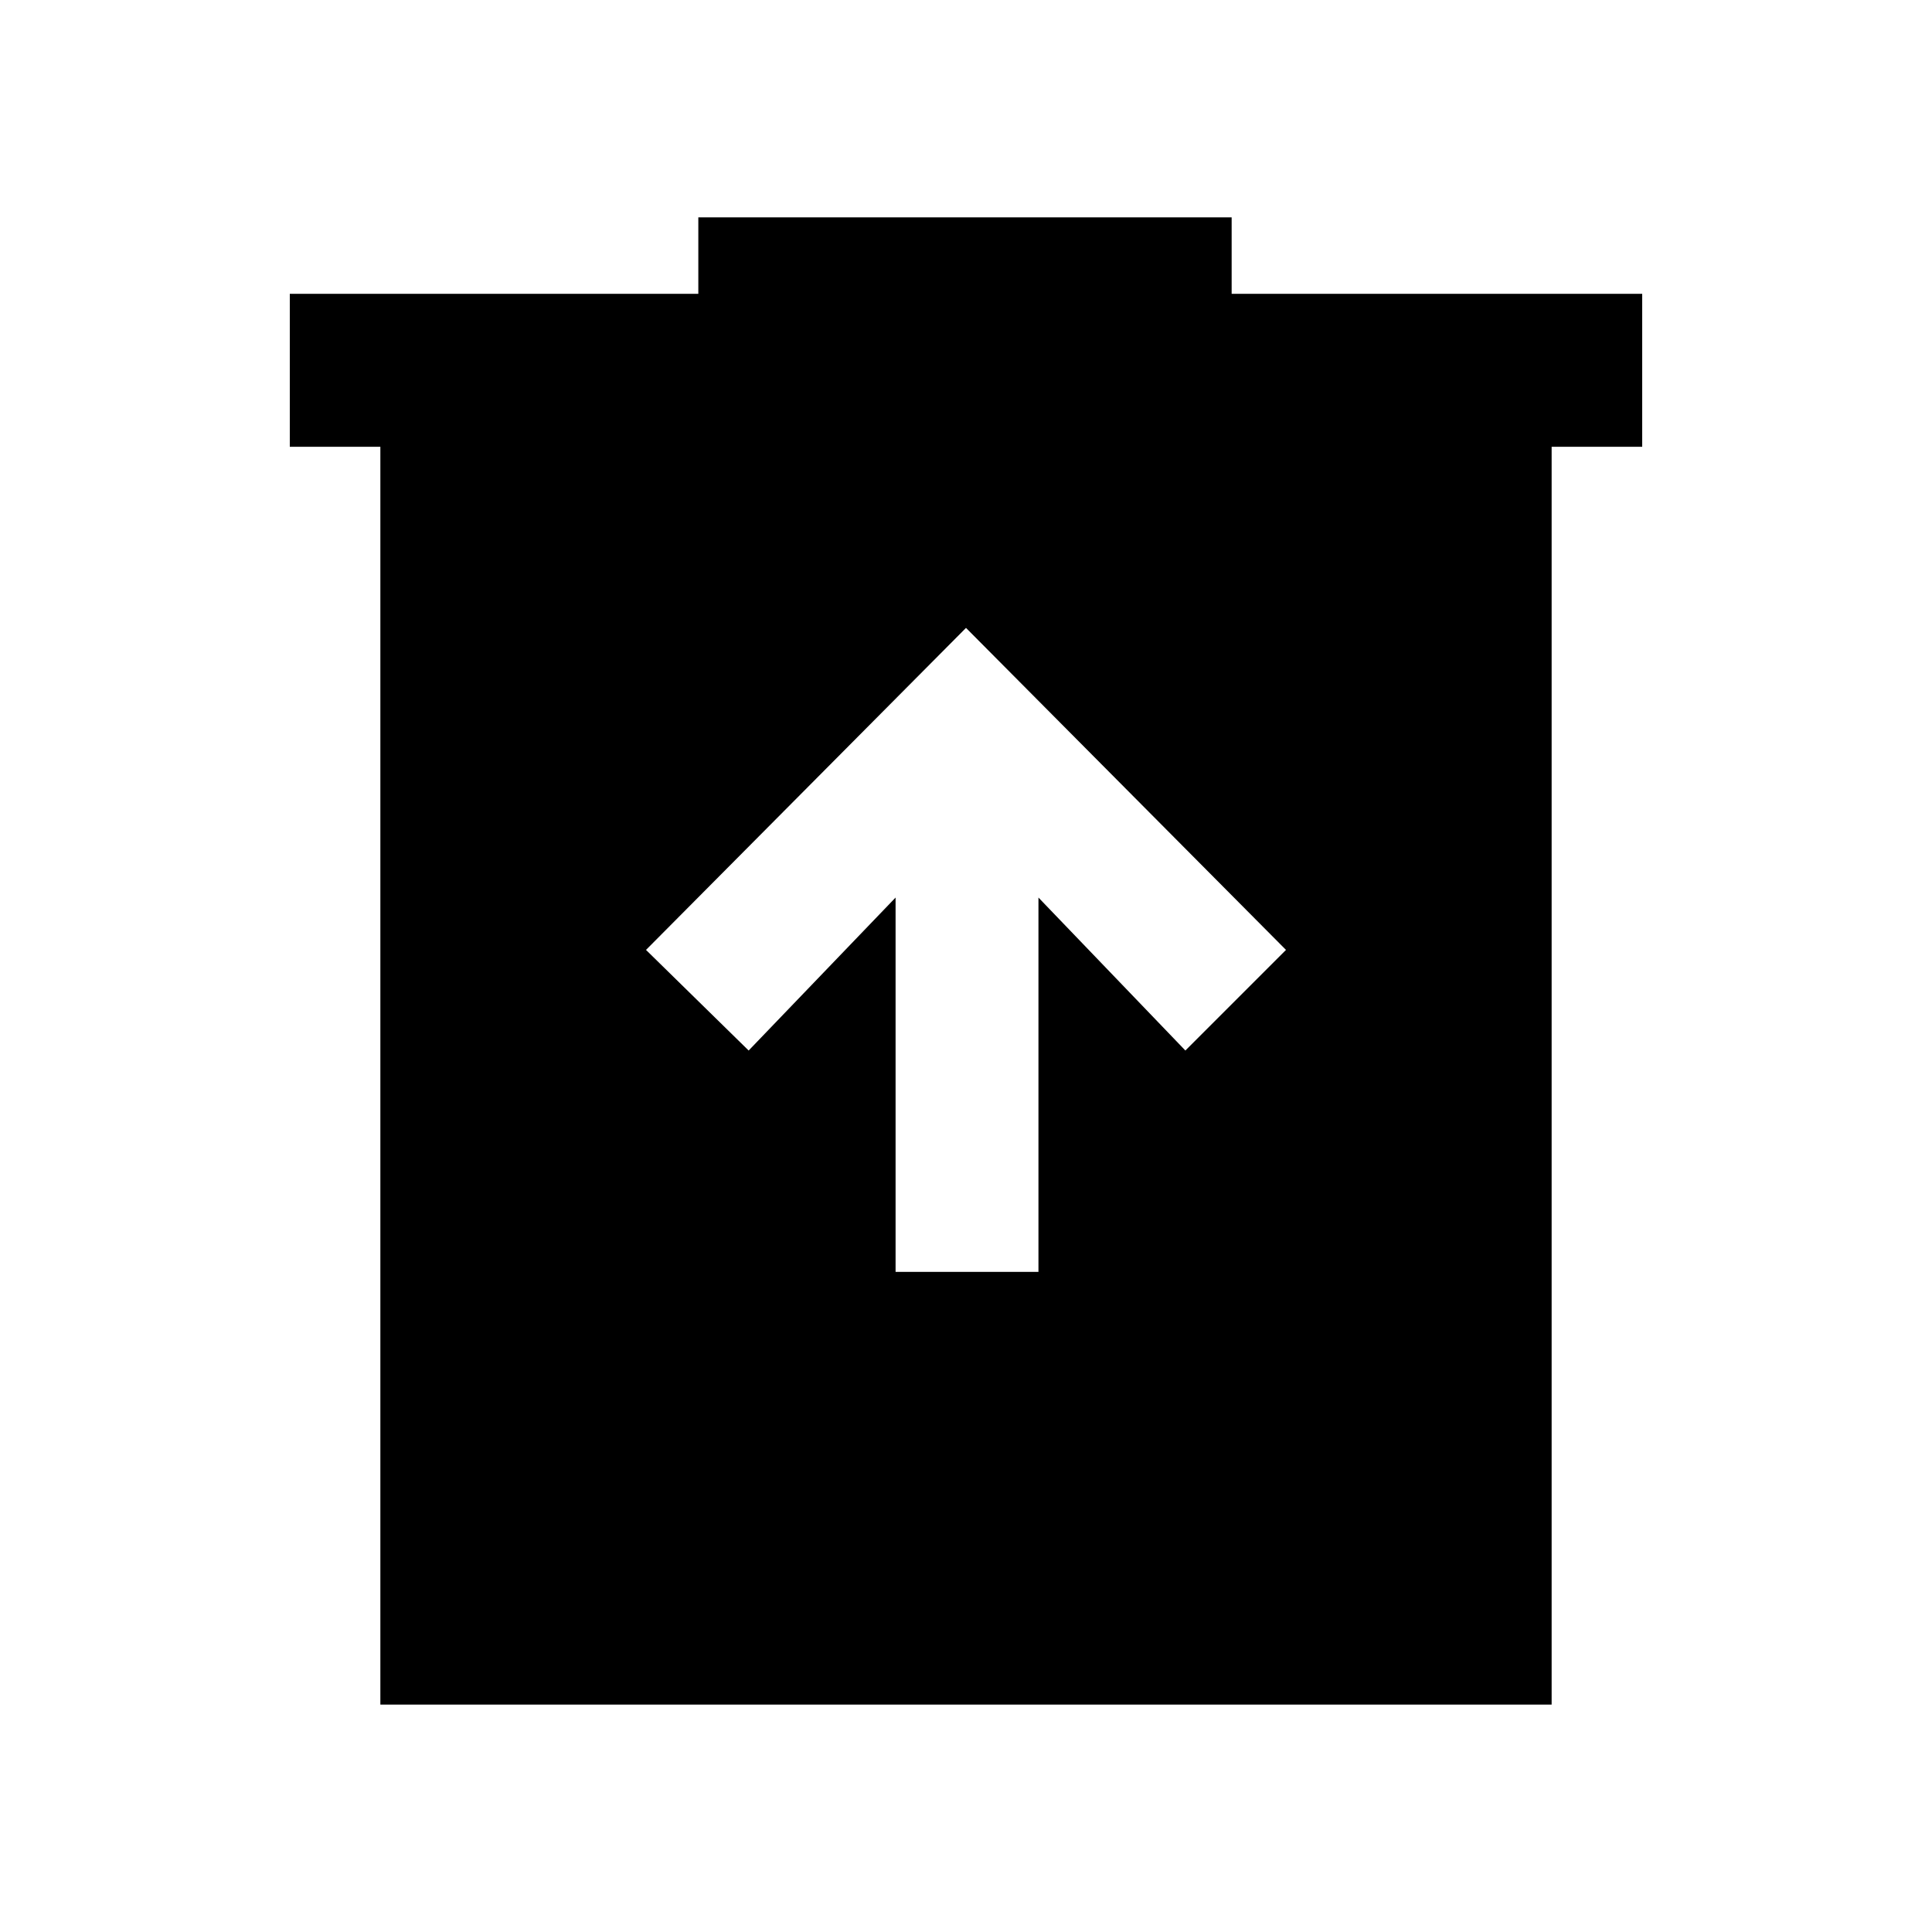 <svg xmlns="http://www.w3.org/2000/svg" height="40" width="40"><path d="M18.542 26.333H21.5V18.583L24.542 21.75L26.625 19.667L20 13L13.375 19.667L15.5 21.75L18.542 18.583ZM7.875 35.292V9.25H6V6.083H14.458V4.5H25.5V6.083H34V9.25H32.125V35.292Z"/></svg>